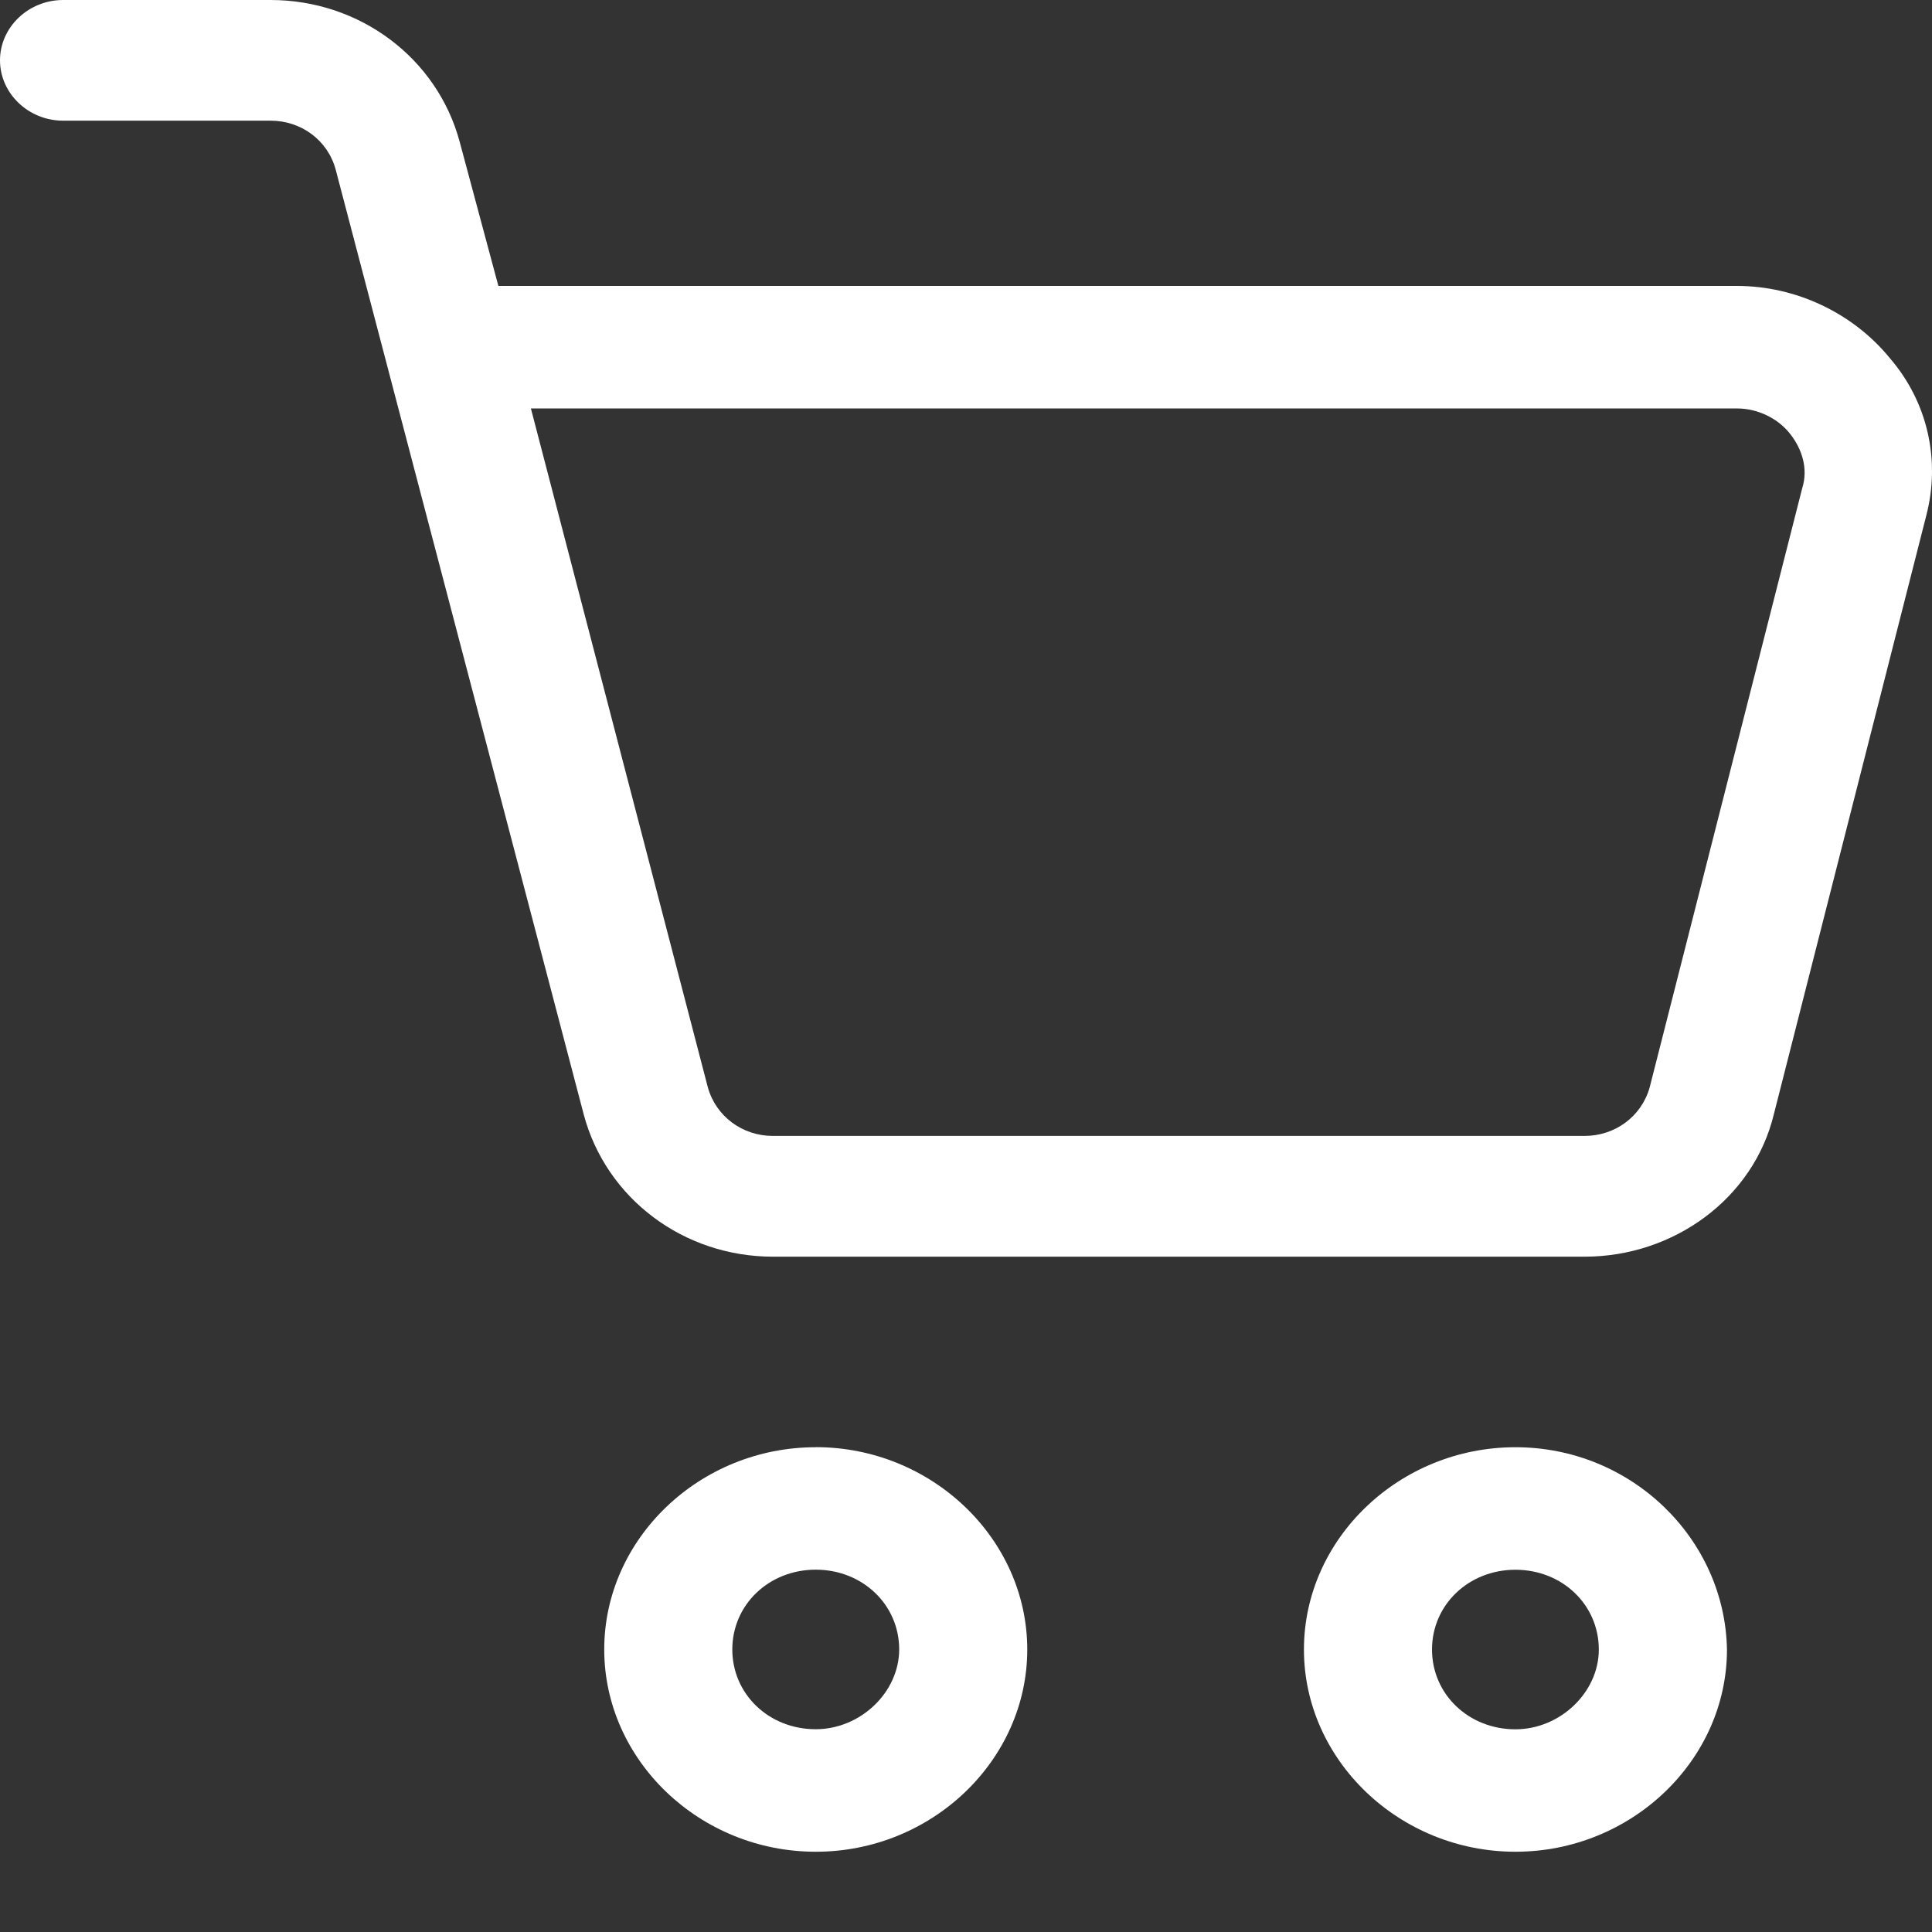 <svg width="24" height="24" viewBox="0 0 24 24" fill="none" xmlns="http://www.w3.org/2000/svg">
<rect x="0" y="0" width="24" height="24" fill="#333333" stroke="none"/>
<g clip-path="url(#clip0_150_268)">
<path d="M23.474 4.446C23.019 3.89 22.311 3.552 21.578 3.552H6.191L5.711 1.764C5.433 0.725 4.473 0 3.361 0H0.784C0.354 0 0 0.338 0 0.749C0 1.16 0.353 1.499 0.784 1.499H3.361C3.74 1.499 4.069 1.74 4.169 2.103L7.252 13.847C7.53 14.886 8.489 15.611 9.602 15.611H19.683C20.795 15.611 21.781 14.886 22.034 13.847L23.929 6.404C24.105 5.726 23.954 5.002 23.474 4.446L23.474 4.446ZM22.388 6.064L20.493 13.507C20.392 13.869 20.063 14.111 19.684 14.111H9.602C9.223 14.111 8.894 13.869 8.793 13.507L6.595 5.074H21.58C21.832 5.074 22.085 5.195 22.237 5.389C22.388 5.581 22.463 5.823 22.388 6.064L22.388 6.064Z" fill="white"/>
<path d="M10.133 17.978C8.693 17.978 7.506 19.113 7.506 20.49C7.506 21.867 8.693 23.003 10.133 23.003C11.573 23.004 12.761 21.868 12.761 20.491C12.761 19.114 11.573 17.977 10.133 17.977V17.978ZM10.133 21.481C9.552 21.481 9.097 21.046 9.097 20.49C9.097 19.934 9.552 19.499 10.133 19.499C10.715 19.499 11.17 19.934 11.17 20.49C11.169 21.023 10.689 21.481 10.133 21.481Z" fill="white"/>
<path d="M18.825 17.978C17.385 17.978 16.198 19.113 16.198 20.491C16.198 21.867 17.385 23.003 18.825 23.003C20.265 23.003 21.453 21.867 21.453 20.491C21.428 19.114 20.265 17.978 18.825 17.978ZM18.825 21.482C18.244 21.482 17.789 21.047 17.789 20.491C17.789 19.935 18.244 19.5 18.825 19.5C19.407 19.5 19.861 19.935 19.861 20.491C19.861 21.023 19.381 21.482 18.825 21.482Z" fill="white"/>
</g>
<defs>
<clipPath id="clip0_150_268">
<rect width="24" height="24" fill="white"/>
</clipPath>
</defs>
</svg>
